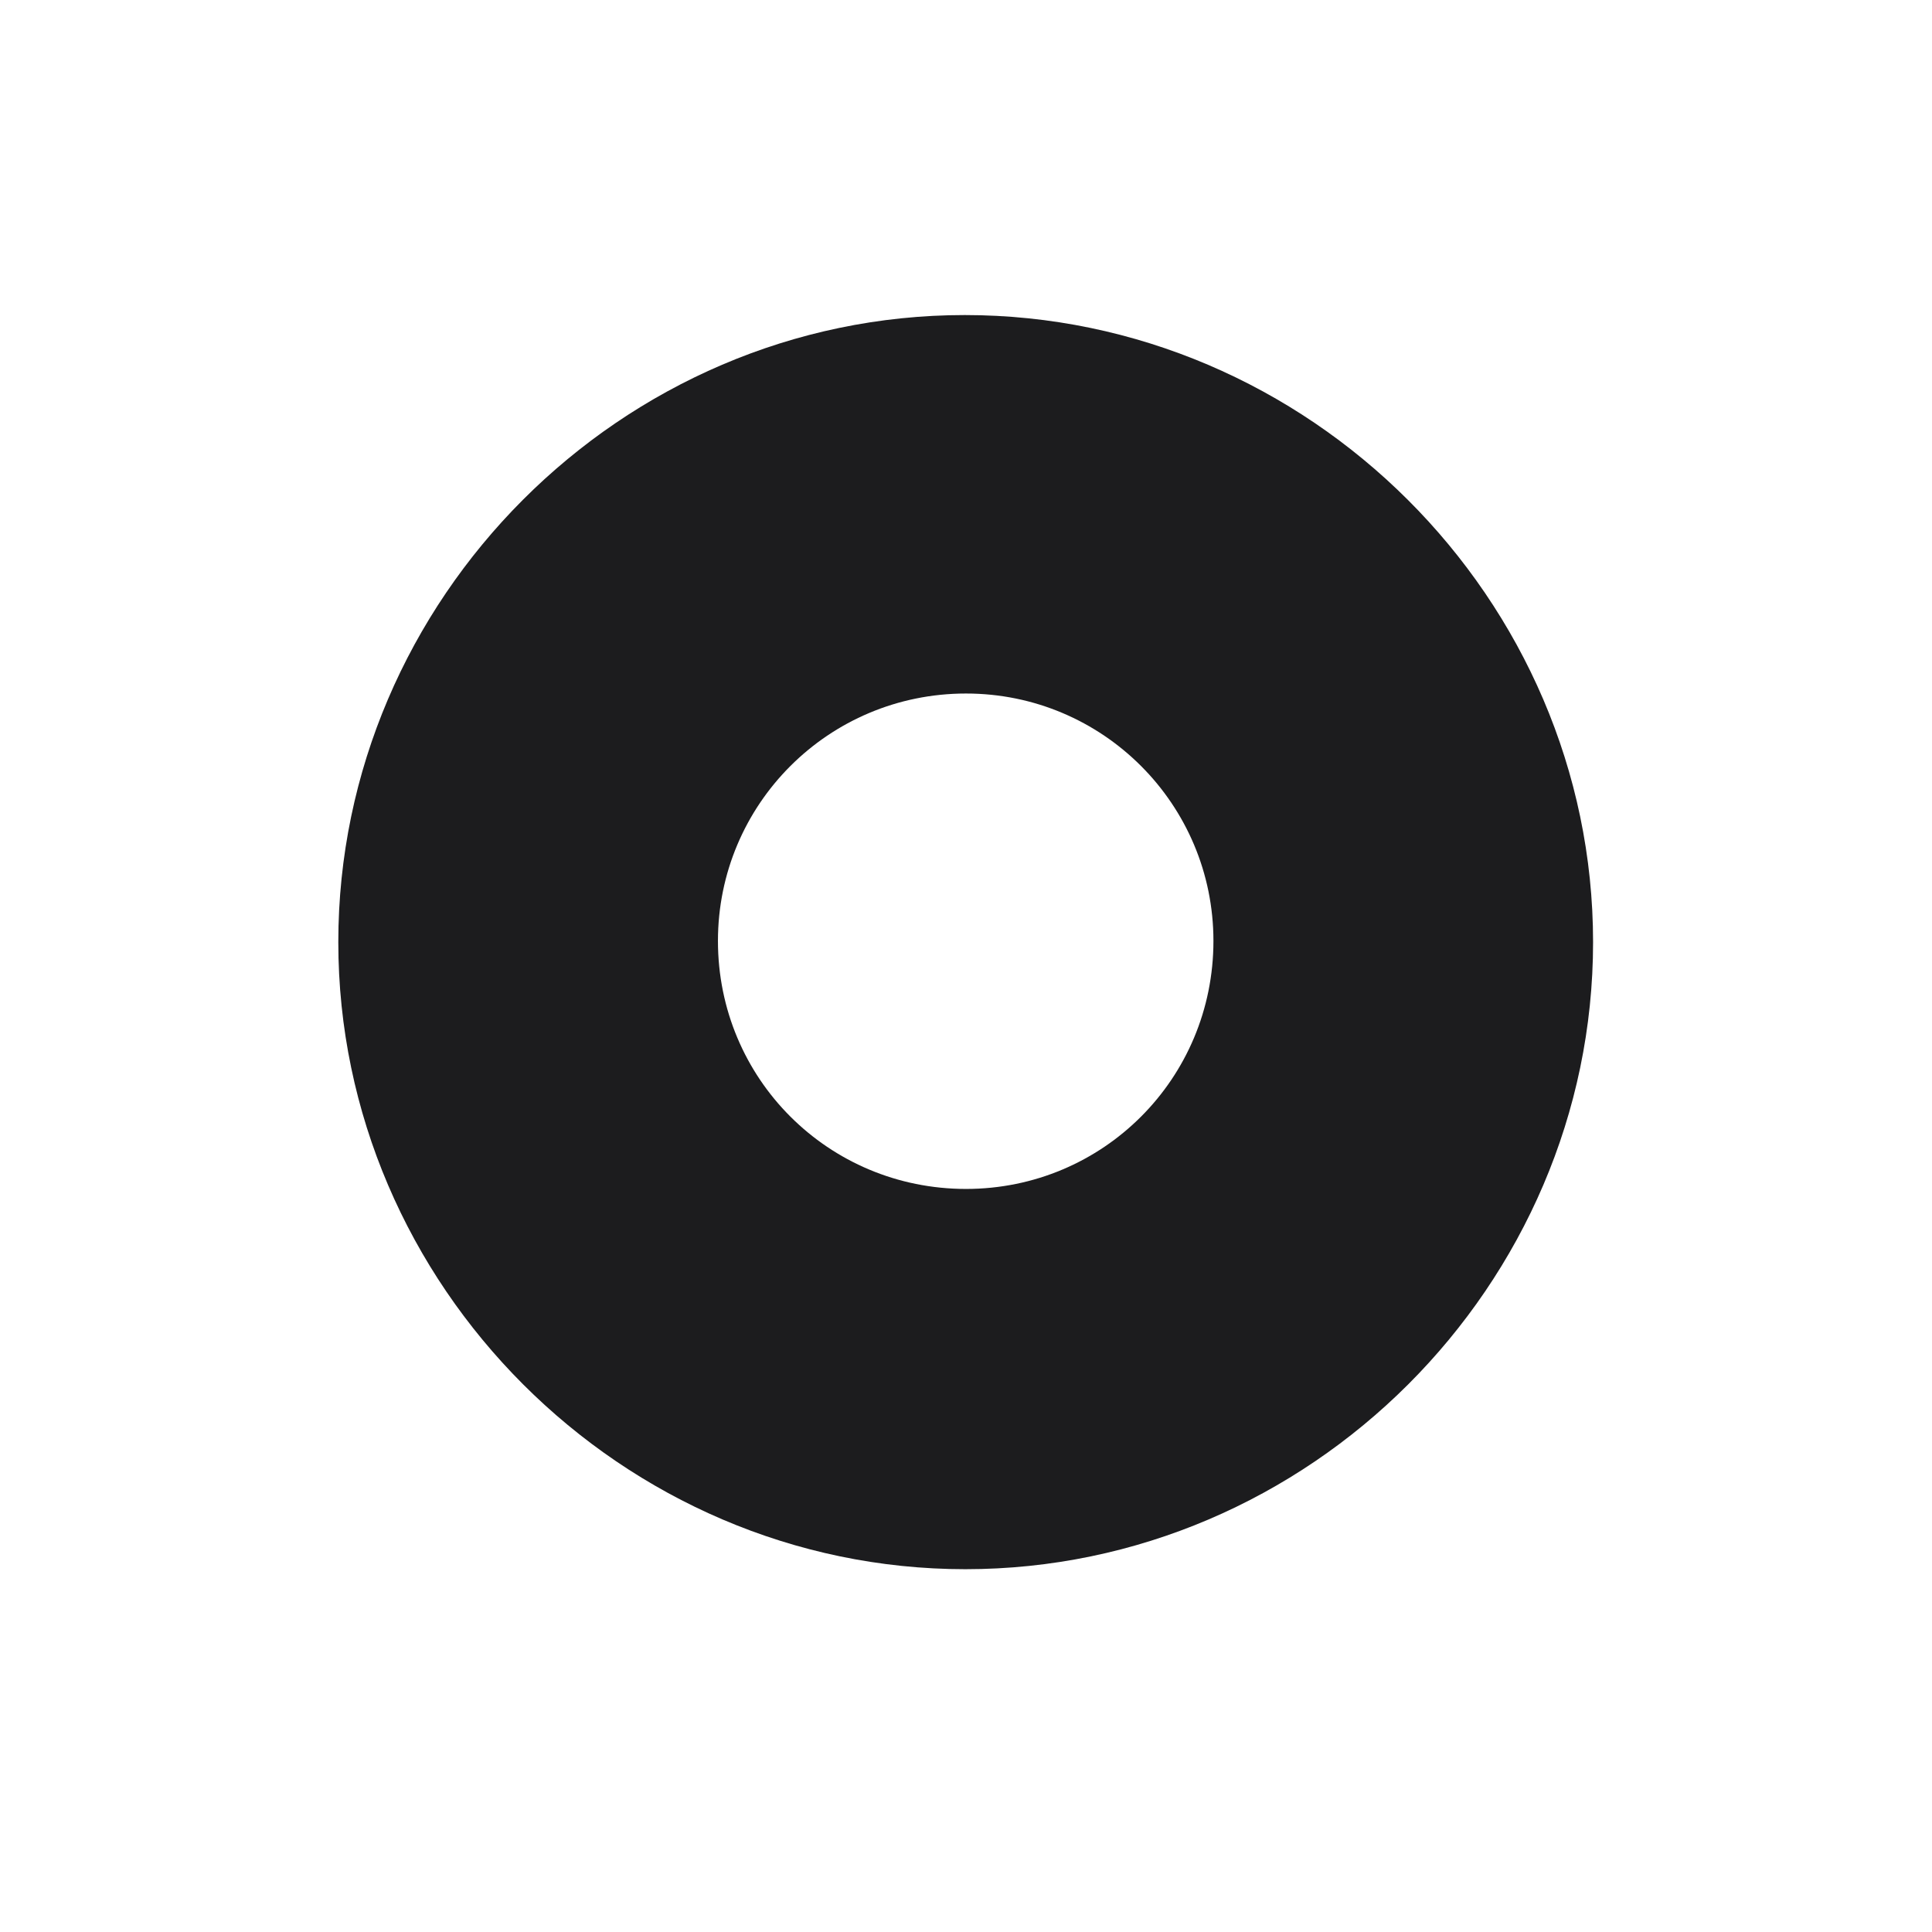 <svg width="28" height="28" viewBox="0 0 28 28" fill="none" xmlns="http://www.w3.org/2000/svg">
<path d="M13.991 22.742C18.975 22.742 23.088 18.629 23.088 13.654C23.088 8.68 18.966 4.566 13.982 4.566C9.008 4.566 4.903 8.68 4.903 13.654C4.903 18.629 9.017 22.742 13.991 22.742ZM14 17.231C12.005 17.231 10.405 15.632 10.405 13.637C10.405 11.659 12.005 10.051 14 10.051C15.986 10.051 17.586 11.659 17.586 13.637C17.586 15.632 15.986 17.231 14 17.231Z" fill="#1C1C1E"/>
</svg>
